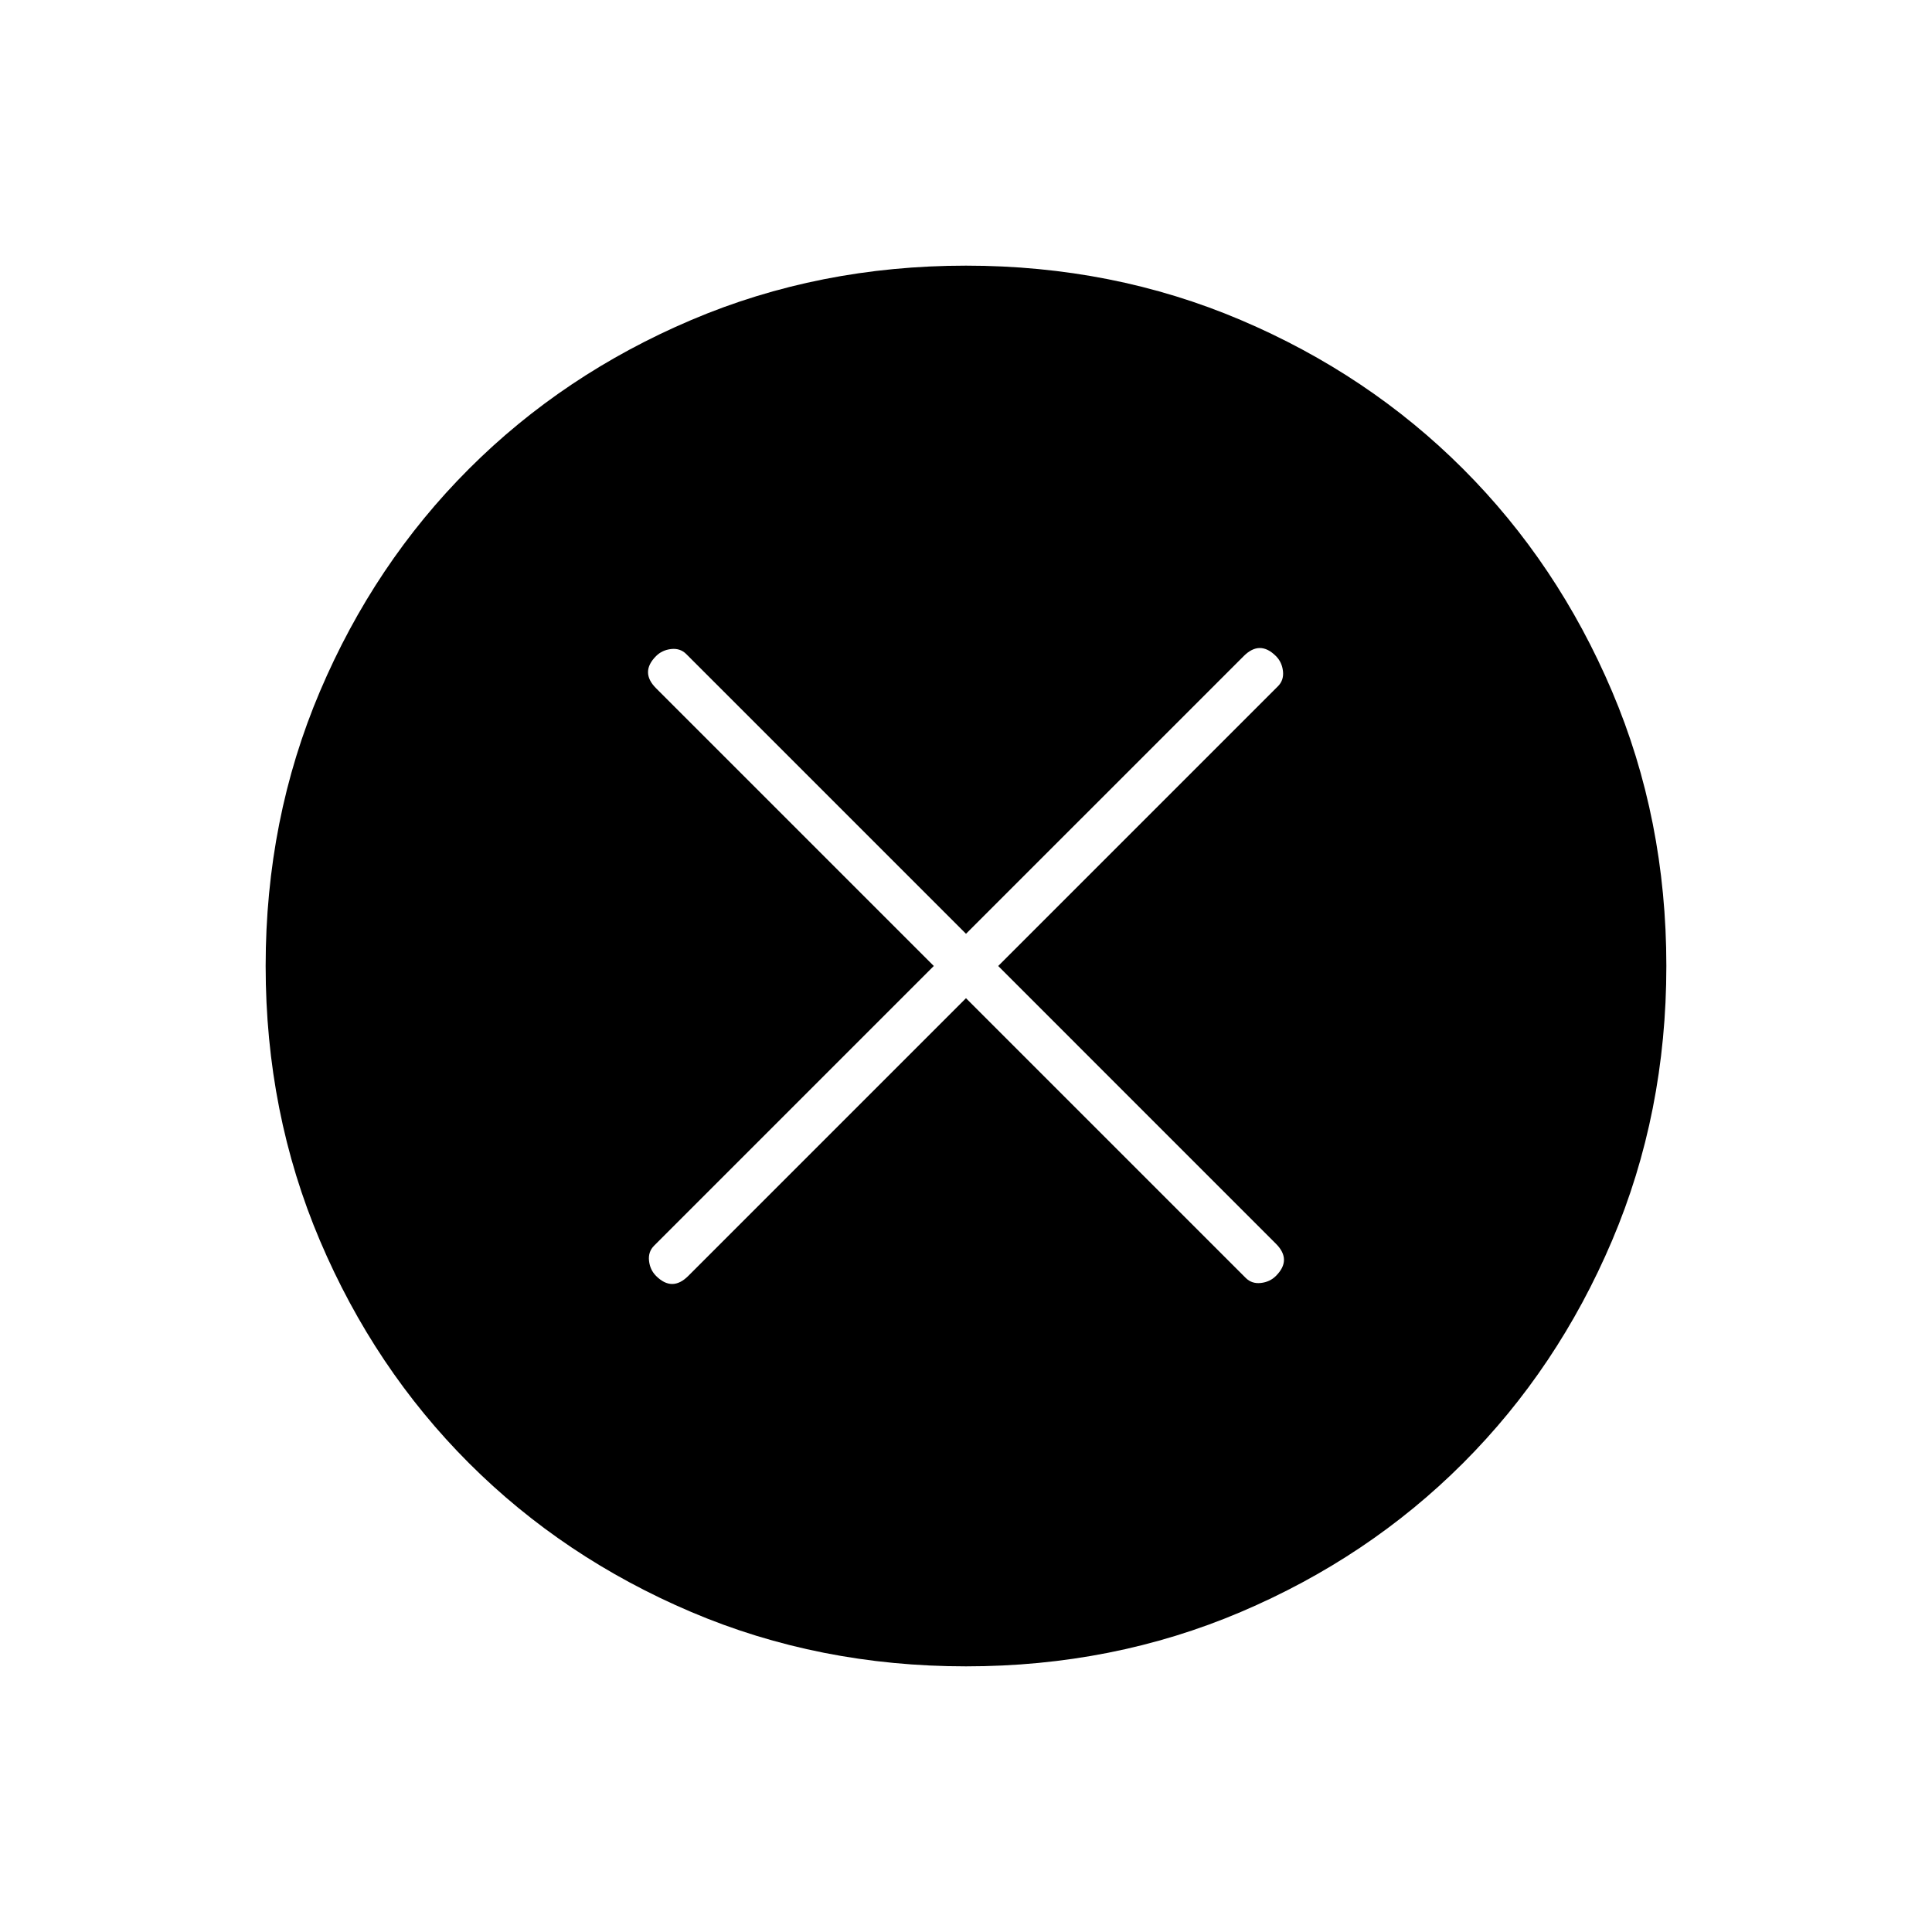 <svg xmlns="http://www.w3.org/2000/svg" width="48" height="48" viewBox="0 0 48 48"><path d="M16.3 31.7q.2.2.4.2t.4-.2l6.9-6.9 6.95 6.95q.15.15.375.125.225-.025.375-.175.2-.2.2-.4t-.2-.4L24.8 24l6.95-6.95q.15-.15.125-.375-.025-.225-.175-.375-.2-.2-.4-.2t-.4.2L24 23.2l-6.95-6.95q-.15-.15-.375-.125-.225.025-.375.175-.2.2-.2.4t.2.4l6.9 6.9-6.95 6.95q-.15.15-.125.375.025.225.175.375Zm7.7 9.7q-3.65 0-6.825-1.35Q14 38.7 11.65 36.35 9.3 34 7.95 30.825 6.6 27.65 6.6 24q0-3.65 1.35-6.825Q9.3 14 11.65 11.65 14 9.3 17.175 7.95 20.35 6.6 24 6.6q3.65 0 6.825 1.35Q34 9.3 36.35 11.65q2.35 2.35 3.7 5.525Q41.4 20.35 41.4 24q0 3.65-1.35 6.825Q38.7 34 36.35 36.35q-2.35 2.35-5.525 3.7Q27.65 41.4 24 41.4Z"/></svg>